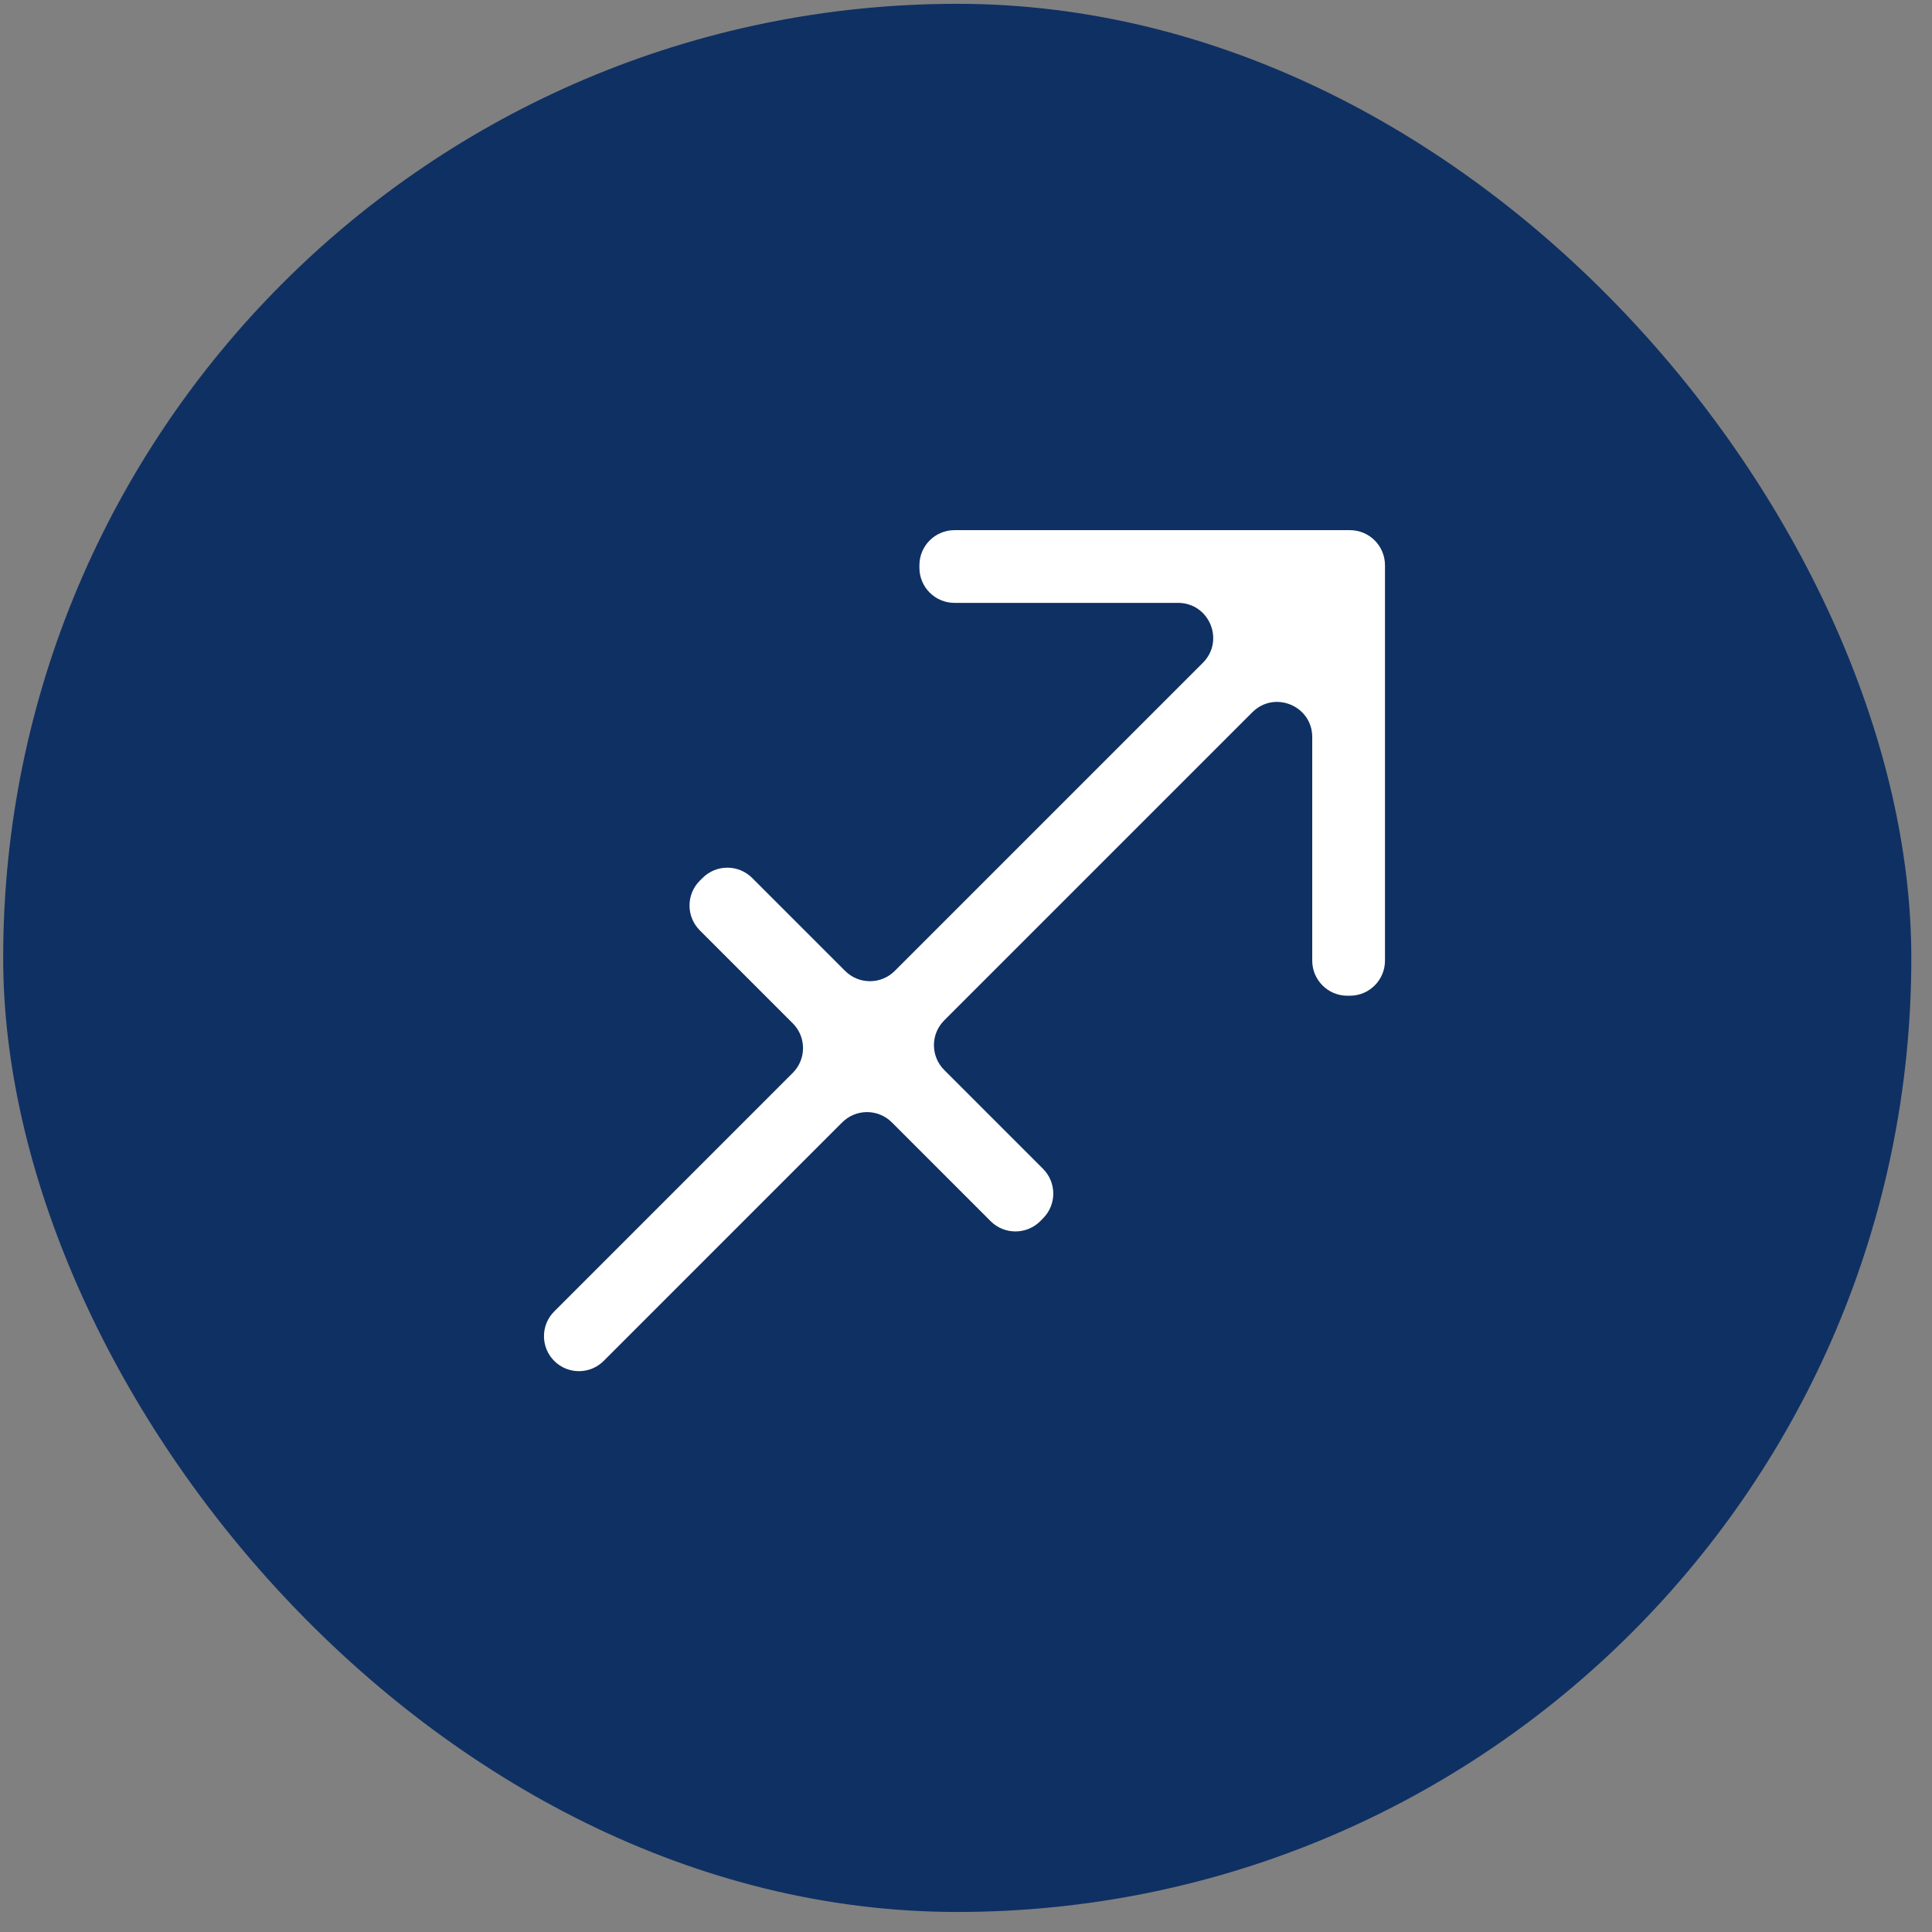 <svg width="81" height="81" viewBox="0 0 81 81" fill="none" xmlns="http://www.w3.org/2000/svg">
<rect x="0" y="0" width="81" height="81" fill="#808080" stroke="none"/>
<rect x="0.133" y="0.16" width="80" height="80" rx="40" fill="#0F3063"/>
<path d="M35.31 47.056L25.31 57.057C24.737 57.63 23.809 57.63 23.236 57.057C22.663 56.484 22.663 55.556 23.236 54.983L33.236 44.982C33.811 44.408 33.811 43.476 33.236 42.902L29.339 39.005C28.765 38.43 28.765 37.499 29.339 36.924L29.455 36.809C30.029 36.234 30.96 36.234 31.535 36.809L35.432 40.706C36.007 41.281 36.938 41.281 37.513 40.706L50.431 27.788C51.358 26.861 50.702 25.276 49.391 25.276H40.018C39.205 25.276 38.547 24.618 38.547 23.805V23.698C38.547 22.885 39.205 22.227 40.018 22.227H56.595C57.408 22.227 58.066 22.885 58.066 23.698V40.275C58.066 41.088 57.408 41.746 56.595 41.746H56.487C55.675 41.746 55.016 41.088 55.016 40.275V30.902C55.016 29.591 53.432 28.935 52.505 29.862L39.587 42.78C39.012 43.354 39.012 44.286 39.587 44.86L43.728 49.002C44.303 49.576 44.303 50.508 43.728 51.082L43.613 51.198C43.038 51.772 42.107 51.772 41.532 51.198L37.391 47.056C36.816 46.482 35.885 46.482 35.31 47.056Z" fill="white"/>
</svg>
